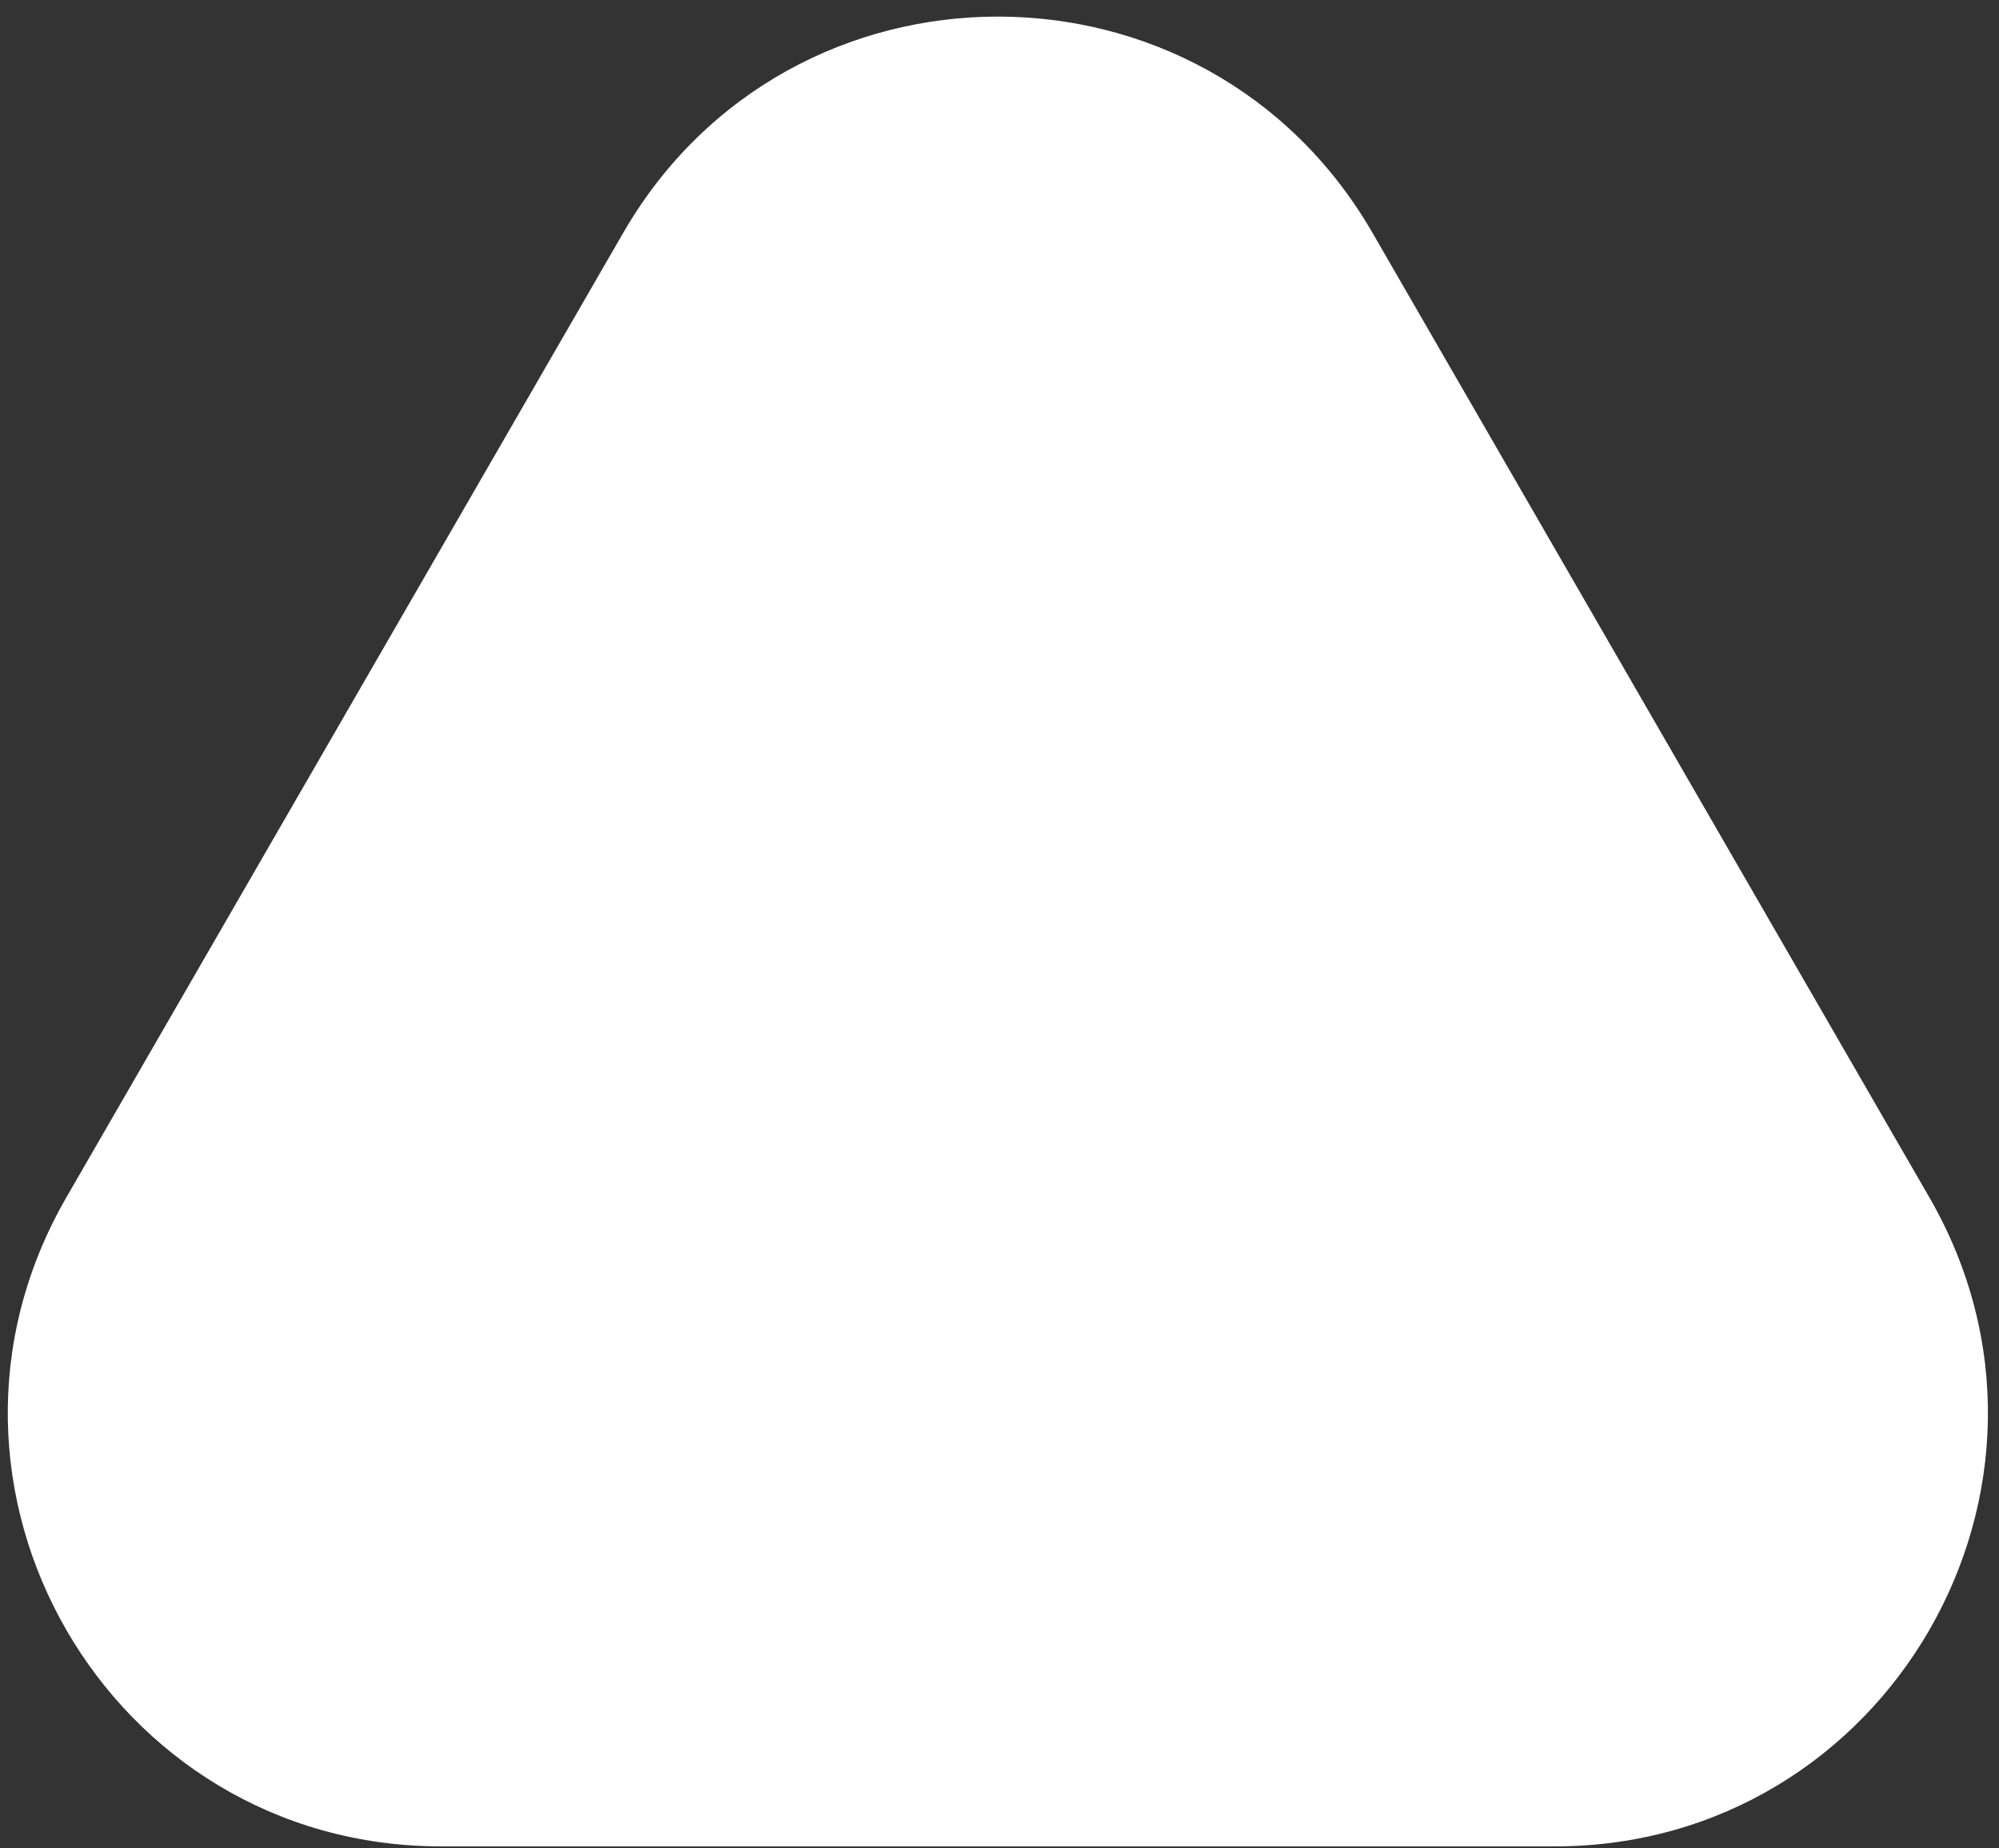 <svg width="106" height="98" viewBox="0 0 106 98" fill="none" xmlns="http://www.w3.org/2000/svg">
<rect x="0" y="0" width="106" height="98" fill="#333333" stroke="none"/>
<path d="M33.044 12.351C41.875 -2.944 63.951 -2.944 72.782 12.351L102.306 63.487C111.136 78.782 100.098 97.901 82.437 97.901L23.389 97.901C5.728 97.901 -5.31 78.782 3.52 63.487L33.044 12.351Z" fill="white"/>
</svg>
